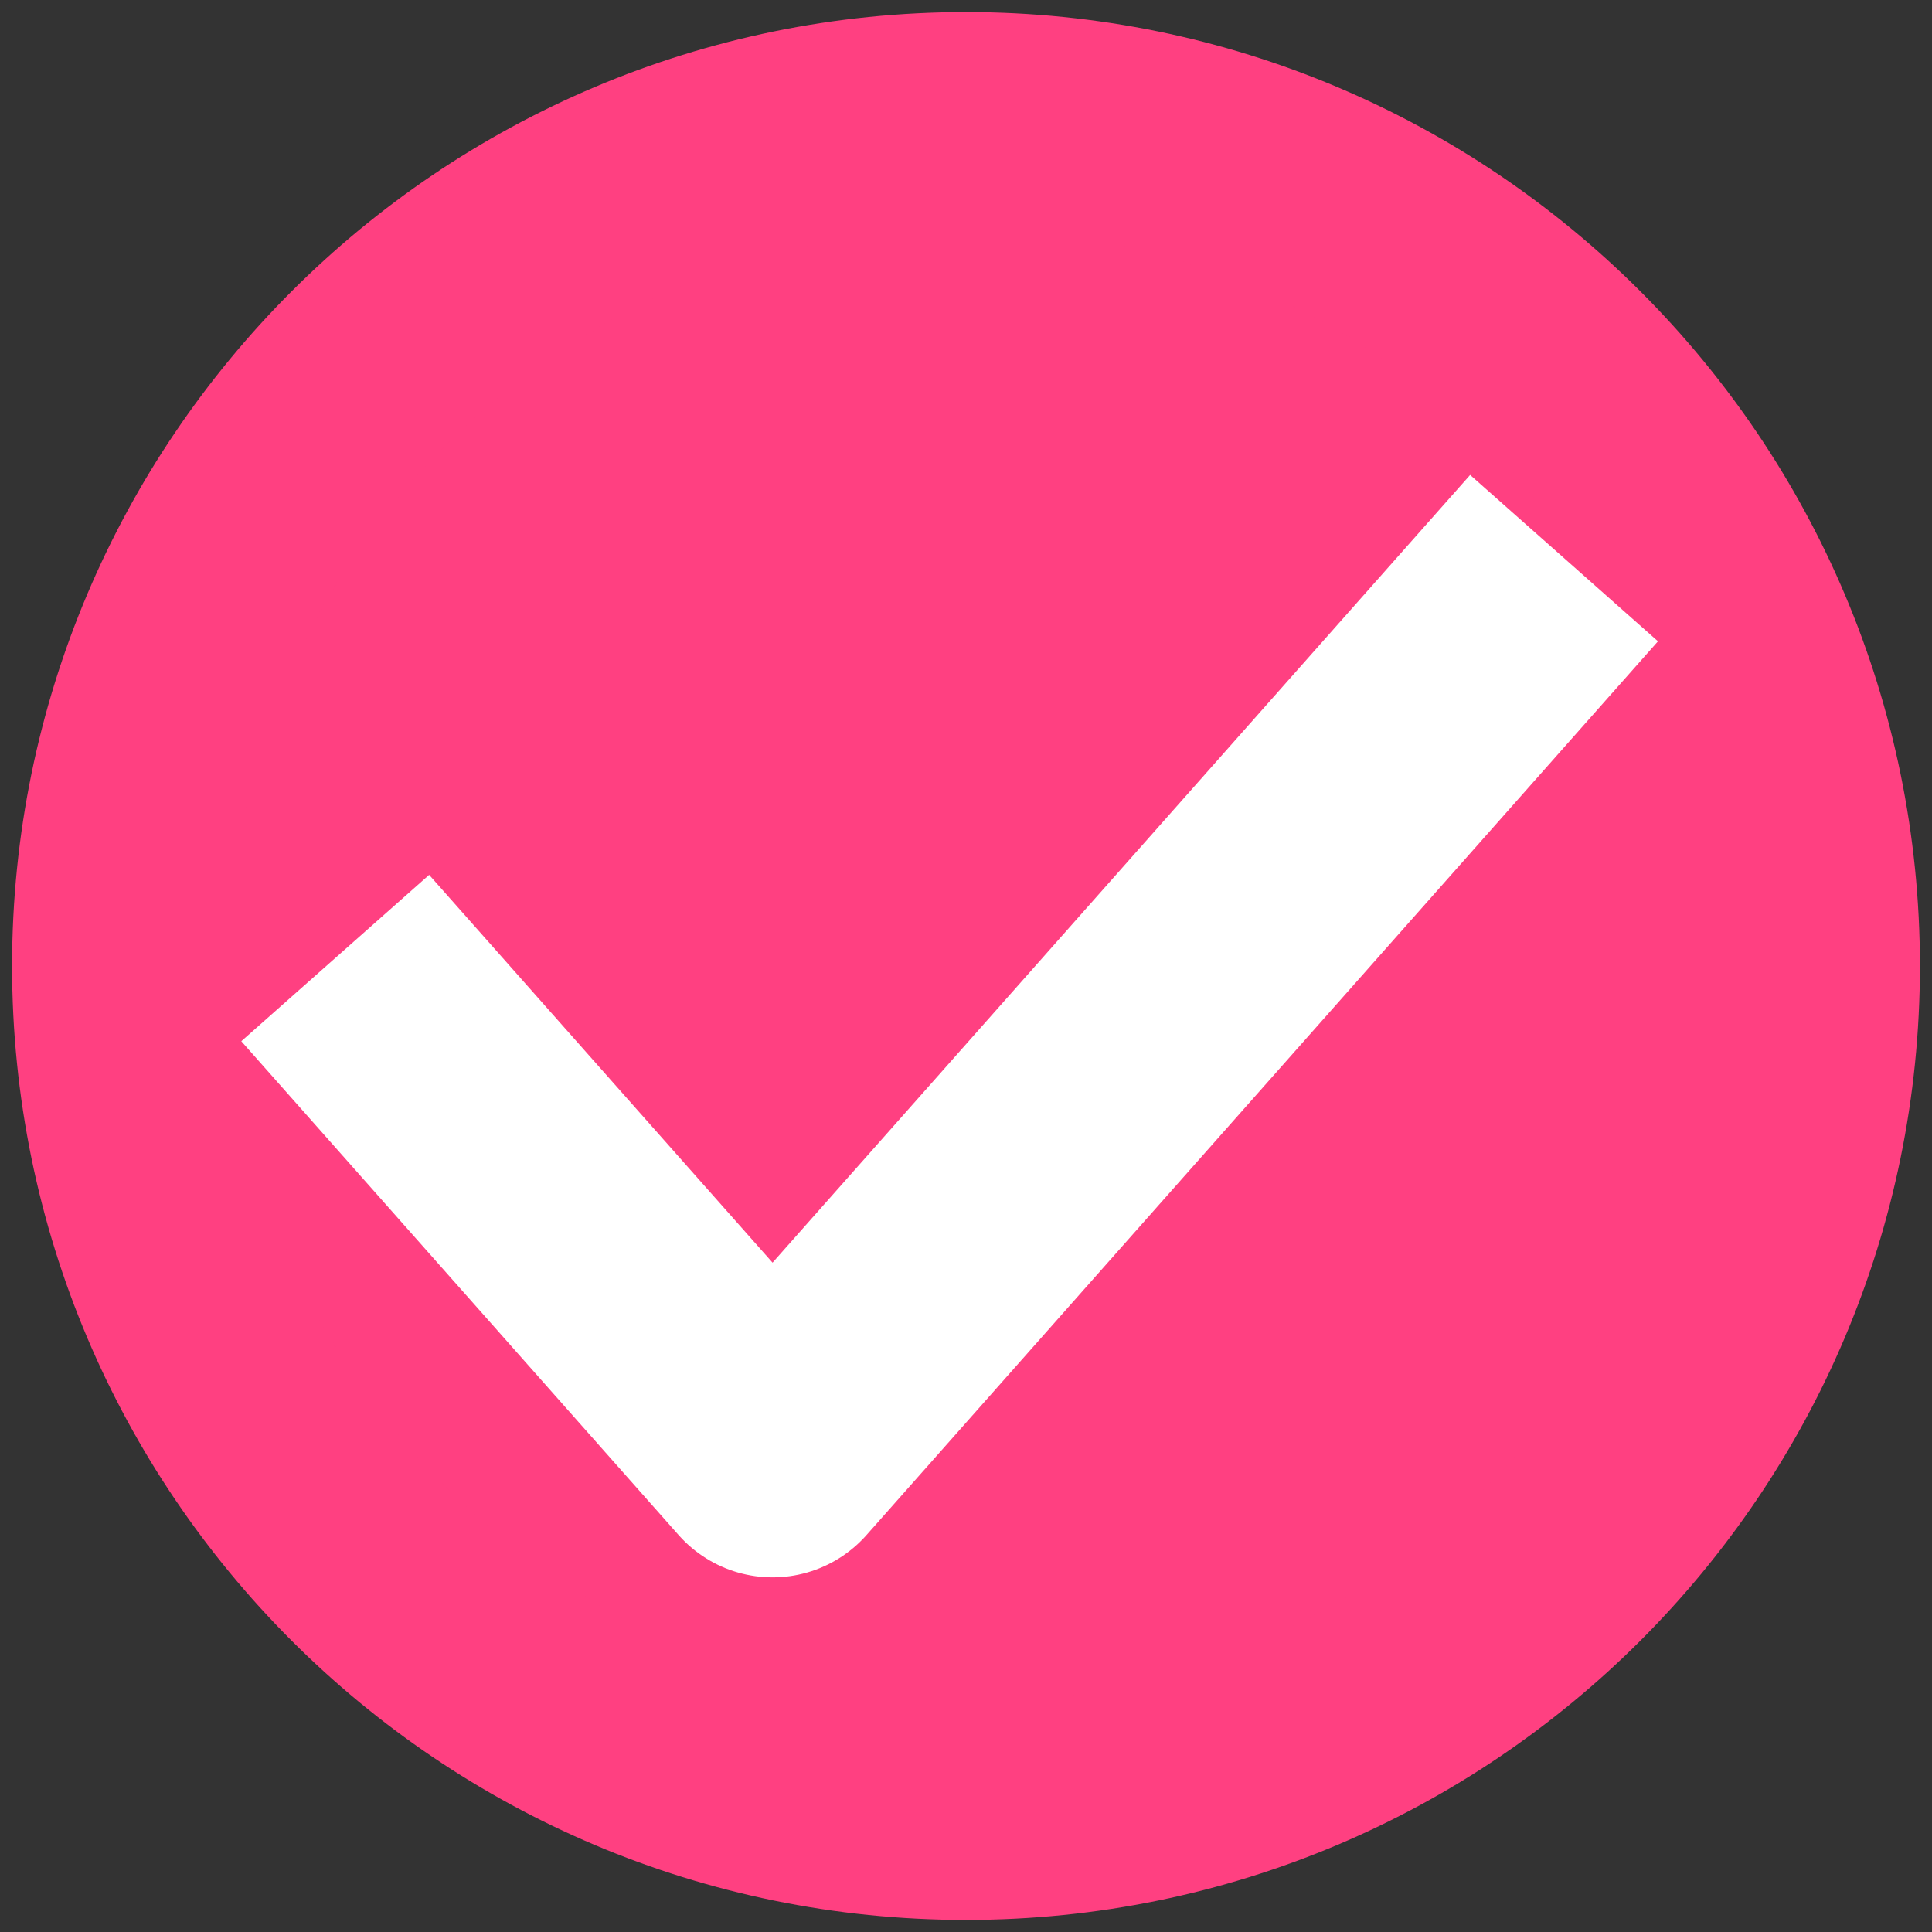 <?xml version="1.0" encoding="UTF-8" standalone="no"?>
<!-- Created with Inkscape (http://www.inkscape.org/) -->

<svg
   xmlns:dc="http://purl.org/dc/elements/1.1/"
   xmlns:cc="http://creativecommons.org/ns#"
   xmlns:rdf="http://www.w3.org/1999/02/22-rdf-syntax-ns#"
   xmlns:svg="http://www.w3.org/2000/svg"
   xmlns="http://www.w3.org/2000/svg"
   xmlns:sodipodi="http://sodipodi.sourceforge.net/DTD/sodipodi-0.dtd"
   xmlns:inkscape="http://www.inkscape.org/namespaces/inkscape"
   version="1.1"
   width="100%"
   height="100%"
   viewBox="0 0 16 16"
   id="svg2"
   inkscape:version="0.48.5 r10040"
   sodipodi:docname="checkbox-checked-insensitive.svg">
  <rect x="0" y="0" width="16" height="16" fill="#333333" stroke="none"/>
  <sodipodi:namedview
     pagecolor="#ffffff"
     bordercolor="#666666"
     borderopacity="1"
     objecttolerance="10"
     gridtolerance="10"
     guidetolerance="10"
     inkscape:pageopacity="0"
     inkscape:pageshadow="2"
     inkscape:window-width="1257"
     inkscape:window-height="830"
     id="namedview8"
     showgrid="false"
     inkscape:zoom="14.75"
     inkscape:cx="-7.7892465"
     inkscape:cy="8"
     inkscape:window-x="4"
     inkscape:window-y="56"
     inkscape:window-maximized="0"
     inkscape:current-layer="svg2" />
  <defs
     id="defs14" />
  <path
     inkscape:connector-curvature="0"
     style="fill:#ff4081;stroke:#ff4081;stroke-width:1.8;stroke-miterlimit:4;stroke-opacity:1;stroke-dasharray:none;fill-opacity:1;opacity:1"
     id="path6"
     d="m 15,8 c 0,3.866 -3.134,7 -7,7 C 4.134,15 1,11.866 1,8 1,4.134 4.134,1 8,1 c 3.866,0 7,3.134 7,7 z" />
  <path
     inkscape:connector-curvature="0"
     style="fill:none;stroke:none;stroke-width:1.8;stroke-miterlimit:4;stroke-dasharray:none"
     id="path10"
     d="M 11,8 C 11,9.657 9.657,11 8,11 6.343,11 5,9.657 5,8 5,6.343 6.343,5 8,5 c 1.657,0 3,1.343 3,3 z" />
  <path
     style="fill:none;stroke:#ffffff;stroke-width:2.078;stroke-linecap:square;stroke-linejoin:round;stroke-miterlimit:4;stroke-opacity:1;stroke-dasharray:none"
     d="M 3.465,8.712 6.398,12.024 12.264,5.4"
     id="path3785"
     inkscape:connector-curvature="0"
     sodipodi:nodetypes="ccc" />
</svg>

